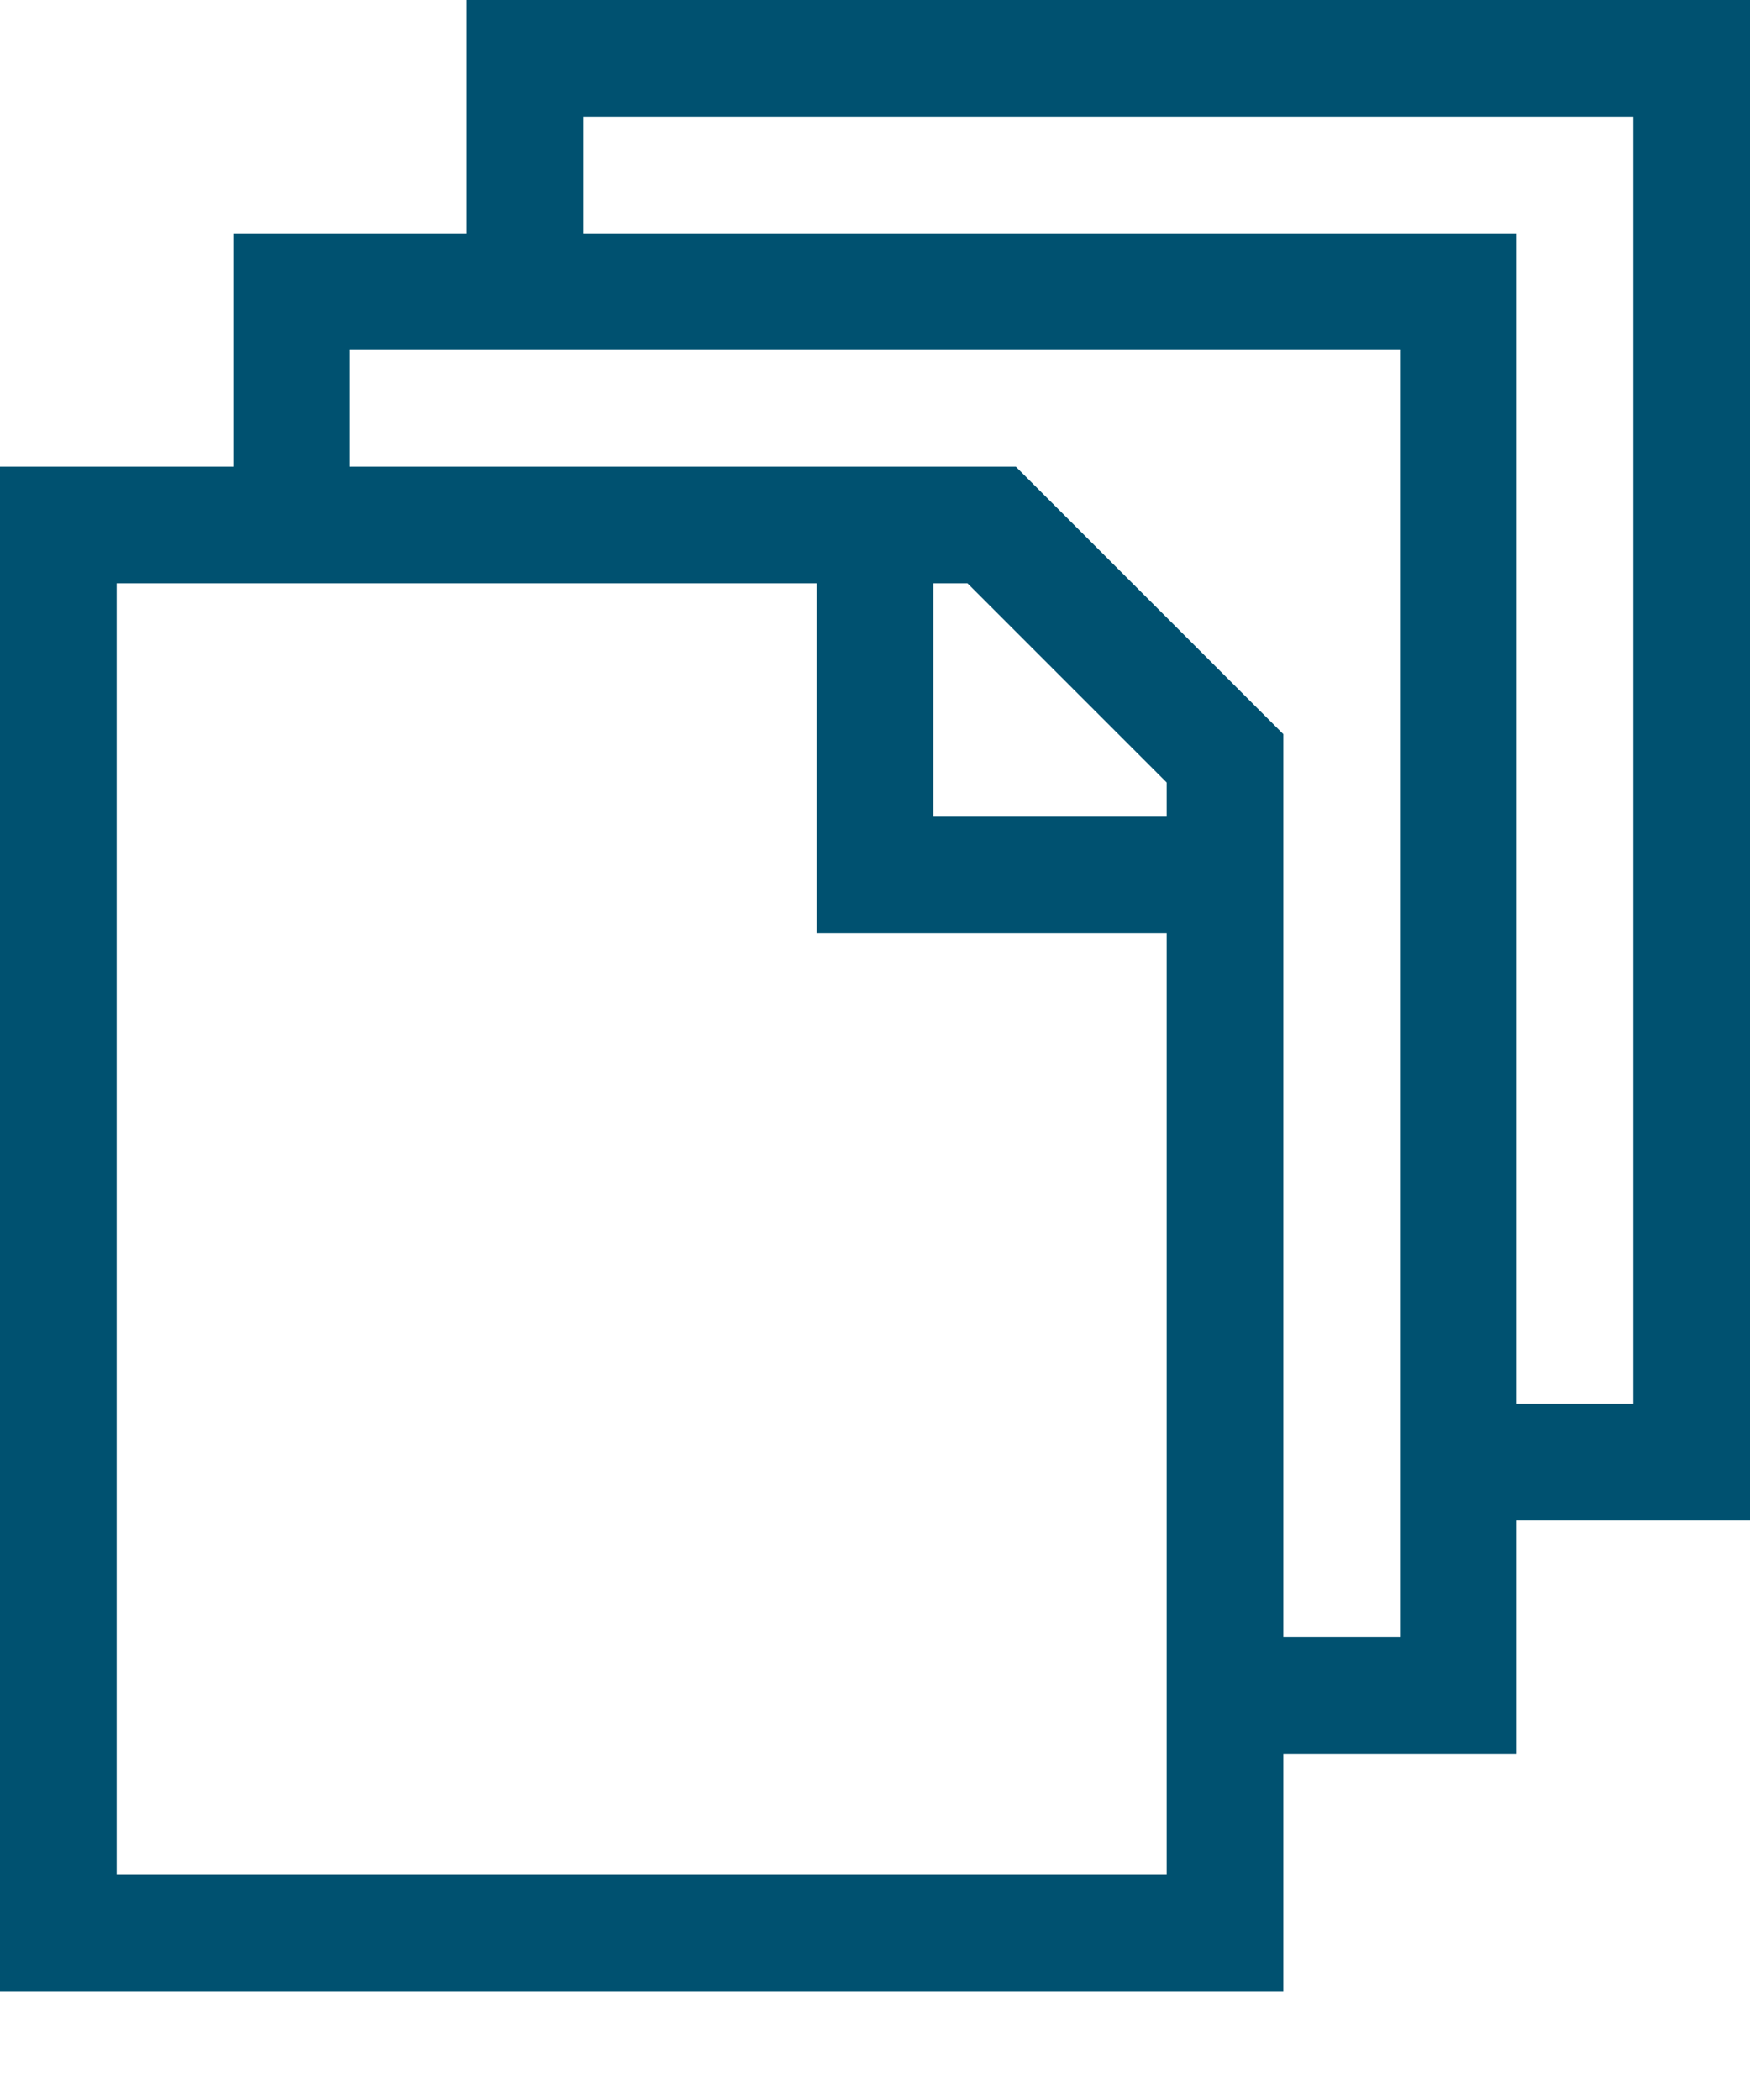 <svg width="15" height="18" viewBox="0 0 15 18" fill="none" xmlns="http://www.w3.org/2000/svg">
<path d="M4 0V2H2V4H0V17.067H11V15.033H13V13.033H15V0H4ZM10 16.067H1V5H7V8H10V16.067ZM10 7H8V5H8.293L10 6.707V7ZM12 14.033H11V6.293L8.707 4H3V3H12V14.033ZM14 12.033H13V2H5V1H14V12.033Z" fill="#005170"/>
</svg>
